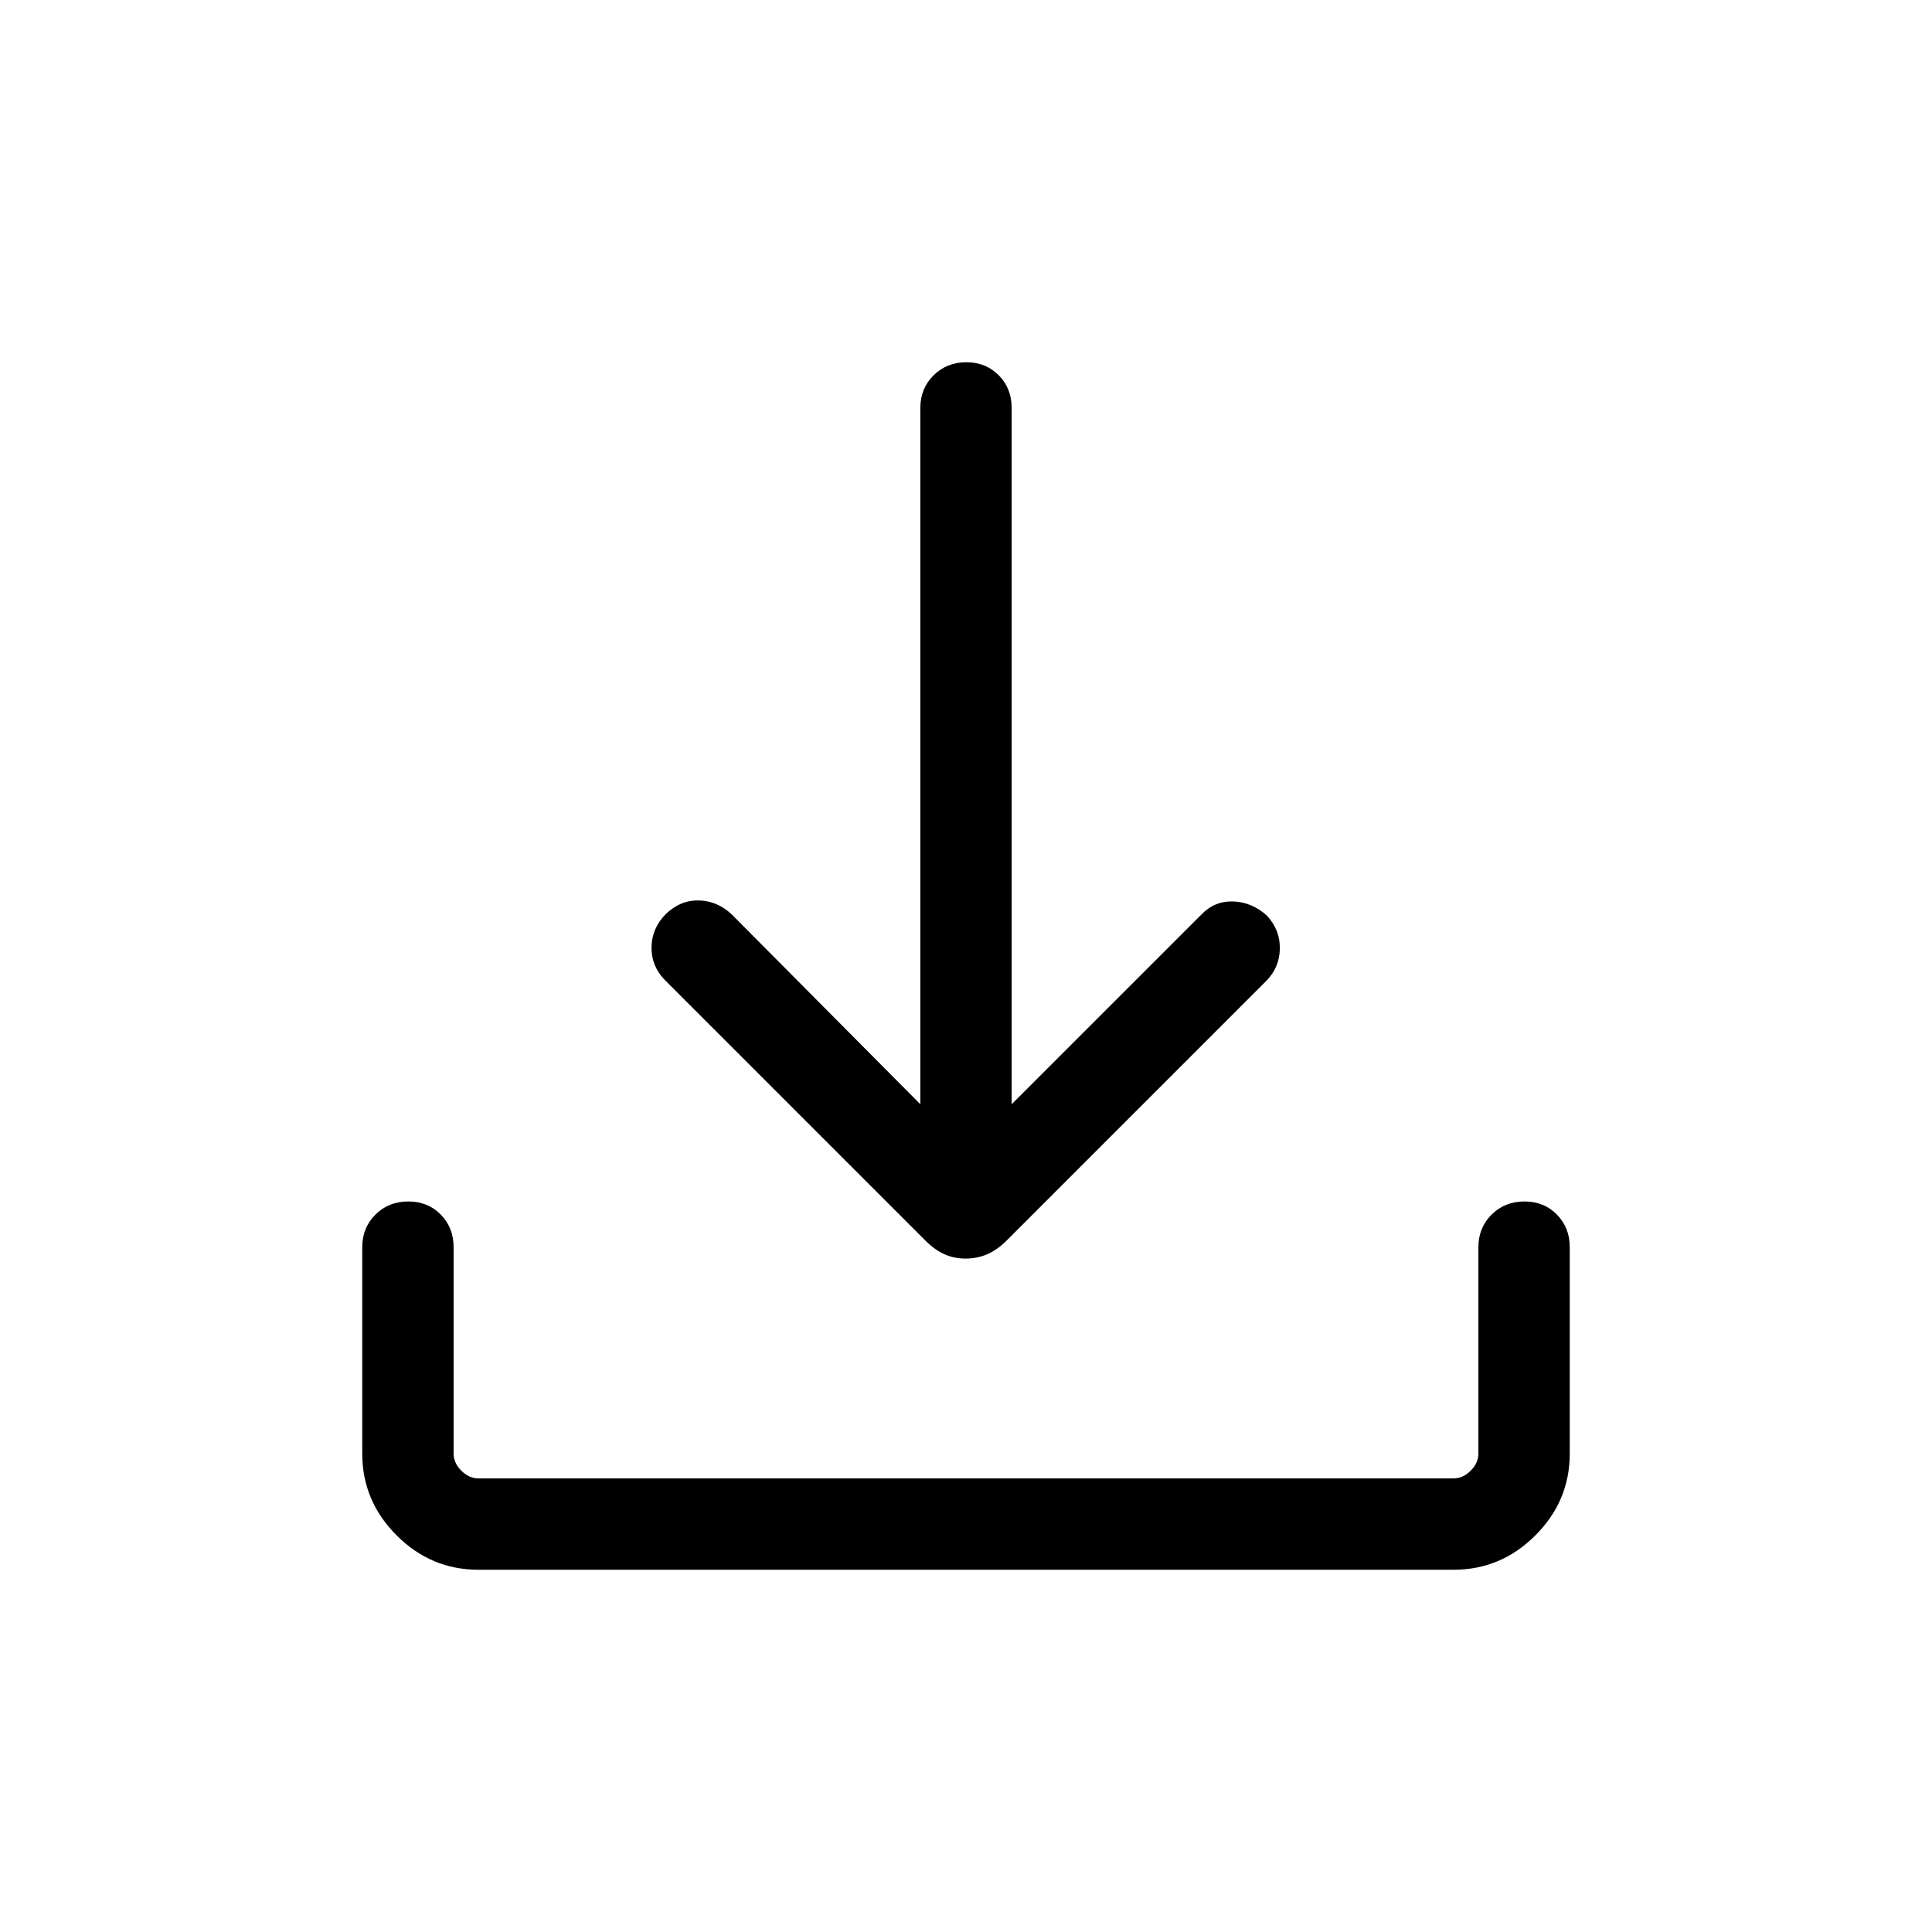 <svg xmlns="http://www.w3.org/2000/svg" width="48" height="48" viewBox="0 -960 960 960"><path d="M479.82-334.62q-5.82 0-10.63-2.19-4.81-2.19-9.34-6.73L330.31-473.08q-6.69-6.93-6.58-16.23.12-9.3 6.97-16.38 7.3-7.08 16.51-6.89 9.2.2 16.33 6.89l93.77 94.38v-346q0-9.66 6.56-16.17 6.57-6.52 16.31-6.52 9.74 0 16.13 6.52 6.38 6.51 6.38 16.17v346l94.39-94.38q6.49-6.69 15.7-6.39 9.22.31 16.69 7 6.65 7.15 6.47 16.54-.17 9.39-6.86 16.08L500.17-343.55q-4.55 4.55-9.55 6.74-4.99 2.19-10.8 2.19ZM237.69-180q-23.53 0-40.61-17.08T180-237.69v-102.62q0-9.66 6.57-16.18 6.56-6.51 16.31-6.51 9.74 0 16.12 6.51 6.39 6.52 6.39 16.18v102.62q0 4.61 3.84 8.46 3.85 3.84 8.46 3.84h484.62q4.61 0 8.46-3.84 3.84-3.85 3.84-8.46v-102.62q0-9.66 6.57-16.18 6.57-6.51 16.31-6.51 9.74 0 16.12 6.51 6.39 6.52 6.39 16.18v102.62q0 23.53-17.08 40.61T722.31-180H237.69Z"/></svg>